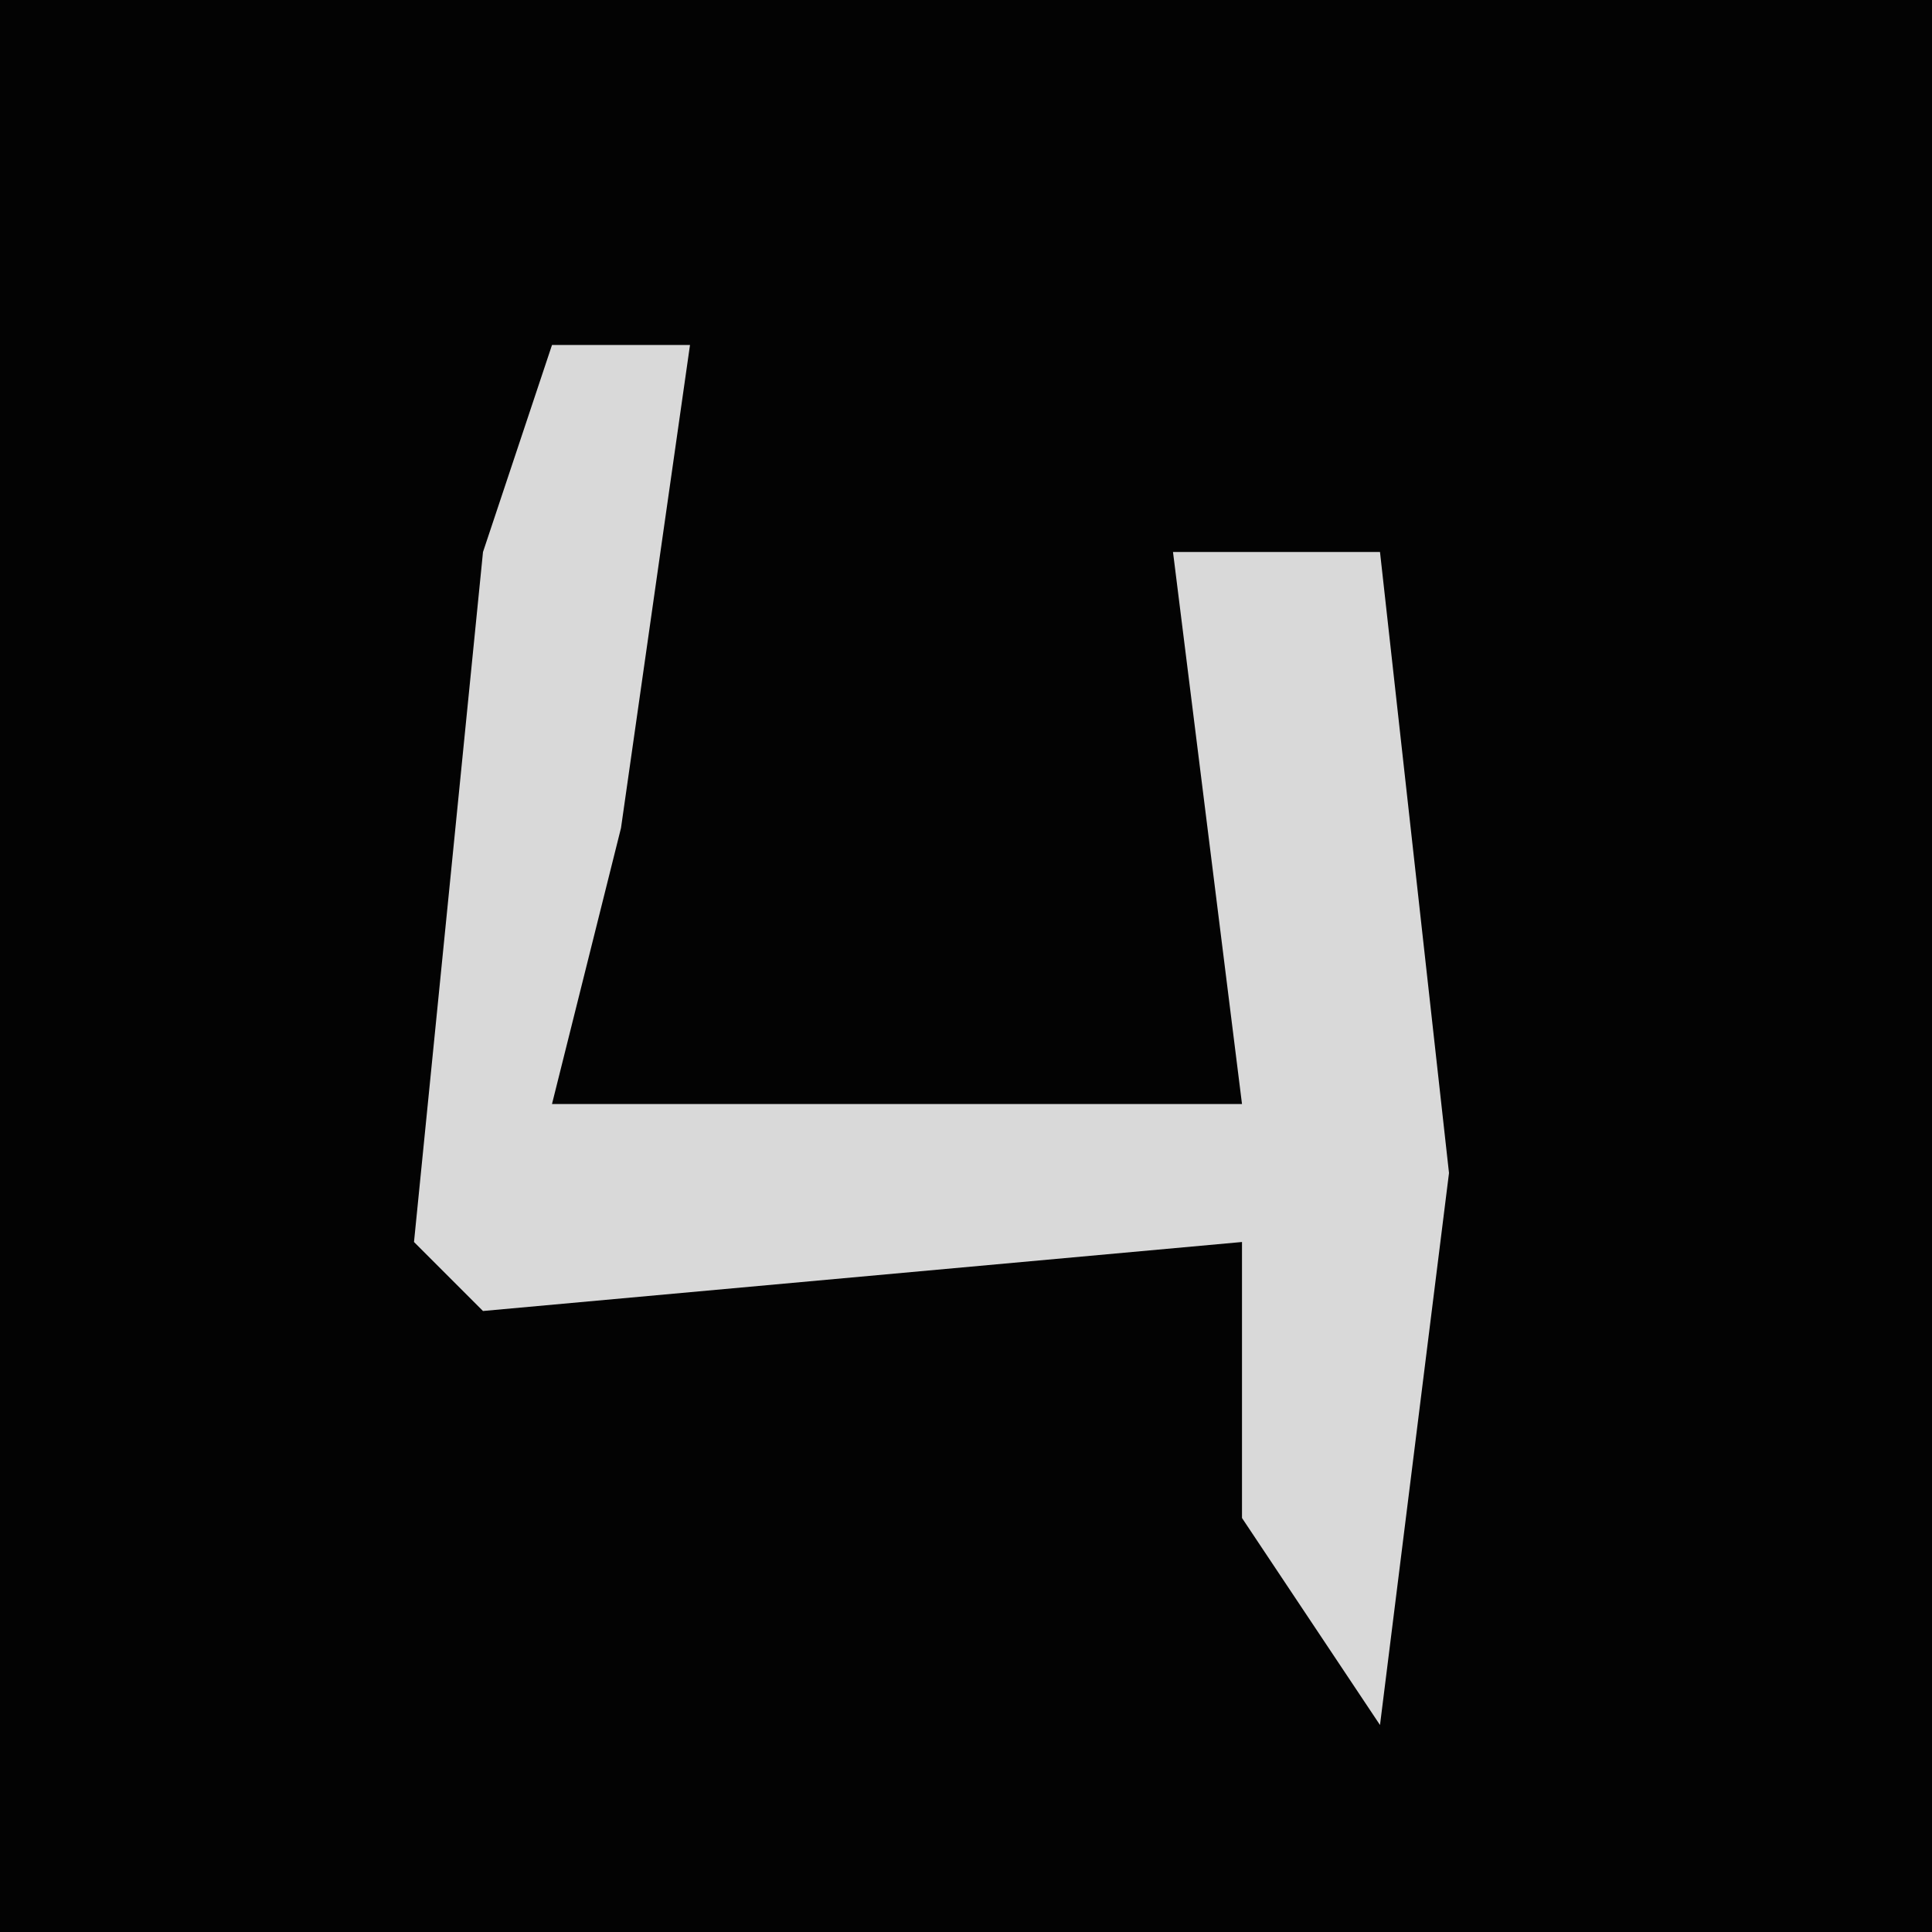 <?xml version="1.0" encoding="UTF-8"?>
<svg version="1.1" xmlns="http://www.w3.org/2000/svg" width="28" height="28">
<path d="M0,0 L28,0 L28,28 L0,28 Z " fill="#030303" transform="translate(0,0)"/>
<path d="M0,0 L2,0 L1,7 L0,11 L10,11 L9,3 L12,3 L13,12 L12,20 L10,17 L10,13 L-1,14 L-2,13 L-1,3 Z " fill="#D9D9D9" transform="translate(8,5)"/>
</svg>
